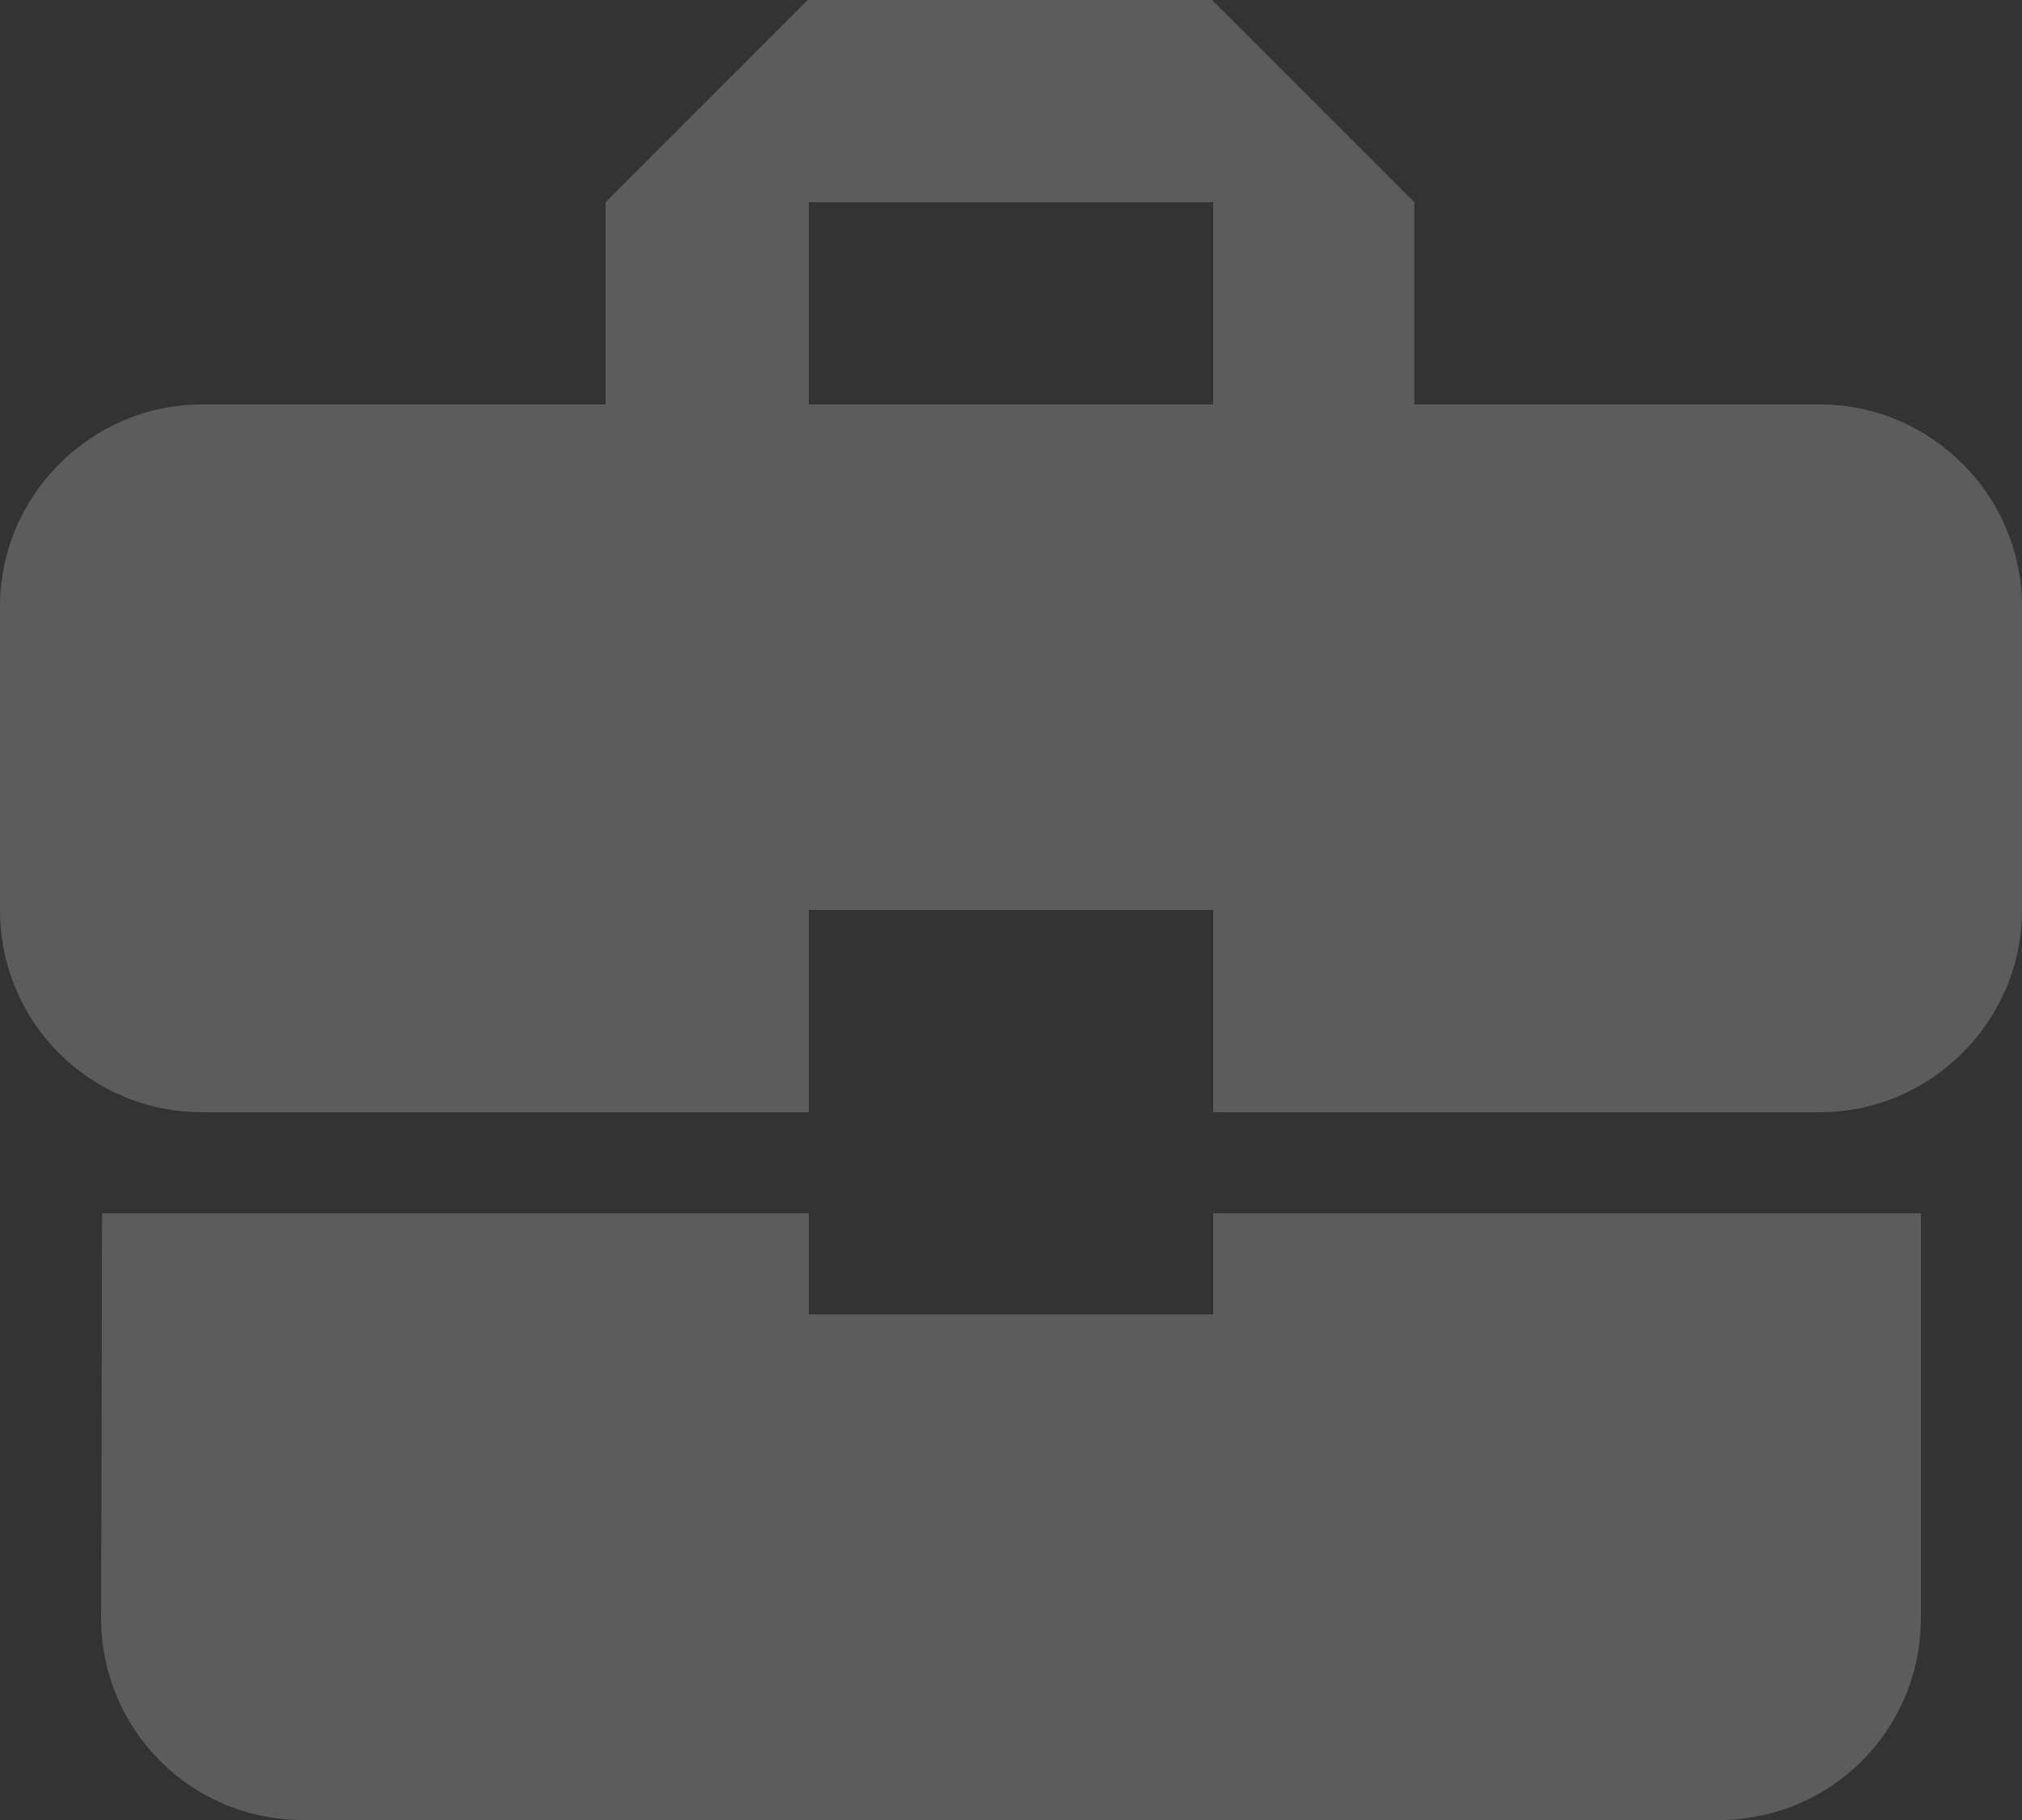 <?xml version="1.0" encoding="UTF-8"?>
<svg width="20px" height="18px" viewBox="0 0 20 18" version="1.1" xmlns="http://www.w3.org/2000/svg" xmlns:xlink="http://www.w3.org/1999/xlink">
    <rect x="0" y="0" width="20" height="18" fill="#333333" stroke="none"/>
    <!-- Generator: Sketch 52.2 (67145) - http://www.bohemiancoding.com/sketch -->
    <title>partners faq active@svg</title>
    <desc>Created with Sketch.</desc>
    <g id="Design" stroke="none" stroke-width="1" fill="none" fill-rule="evenodd" opacity="0.2">
        <g id="FAQ-UI" transform="translate(-1003, -656)">
            <g id="Choose" transform="translate(565, 628)">
                <g id="Group-Copy" transform="translate(335, 0)">
                    <g id="partners-faq-active" transform="translate(101, 25)">
                        <path d="M0,0 L24,0 L24,24 L0,24 L0,0 Z M10,5 L14,5 L14,7 L10,7 L10,5 Z M10,5 L14,5 L14,7 L10,7 L10,5 Z" id="Shape"></path>
                        <path d="M10,16 L10,15 L3.01,15 L3,19 C3,20.11 3.89,21 5,21 L19,21 C20.11,21 21,20.11 21,19 L21,15 L14,15 L14,16 L10,16 Z M20,7 L15.99,7 L15.99,5 L13.99,3 L9.99,3 L7.99,5 L7.99,7 L4,7 C2.9,7 2,7.9 2,9 L2,12 C2,13.11 2.89,14 4,14 L10,14 L10,12 L14,12 L14,14 L20,14 C21.1,14 22,13.1 22,12 L22,9 C22,7.9 21.1,7 20,7 Z M14,7 L10,7 L10,5 L14,5 L14,7 Z" id="Shape" fill="#FFFFFF" fill-rule="nonzero"></path>
                    </g>
                </g>
            </g>
        </g>
    </g>
</svg>